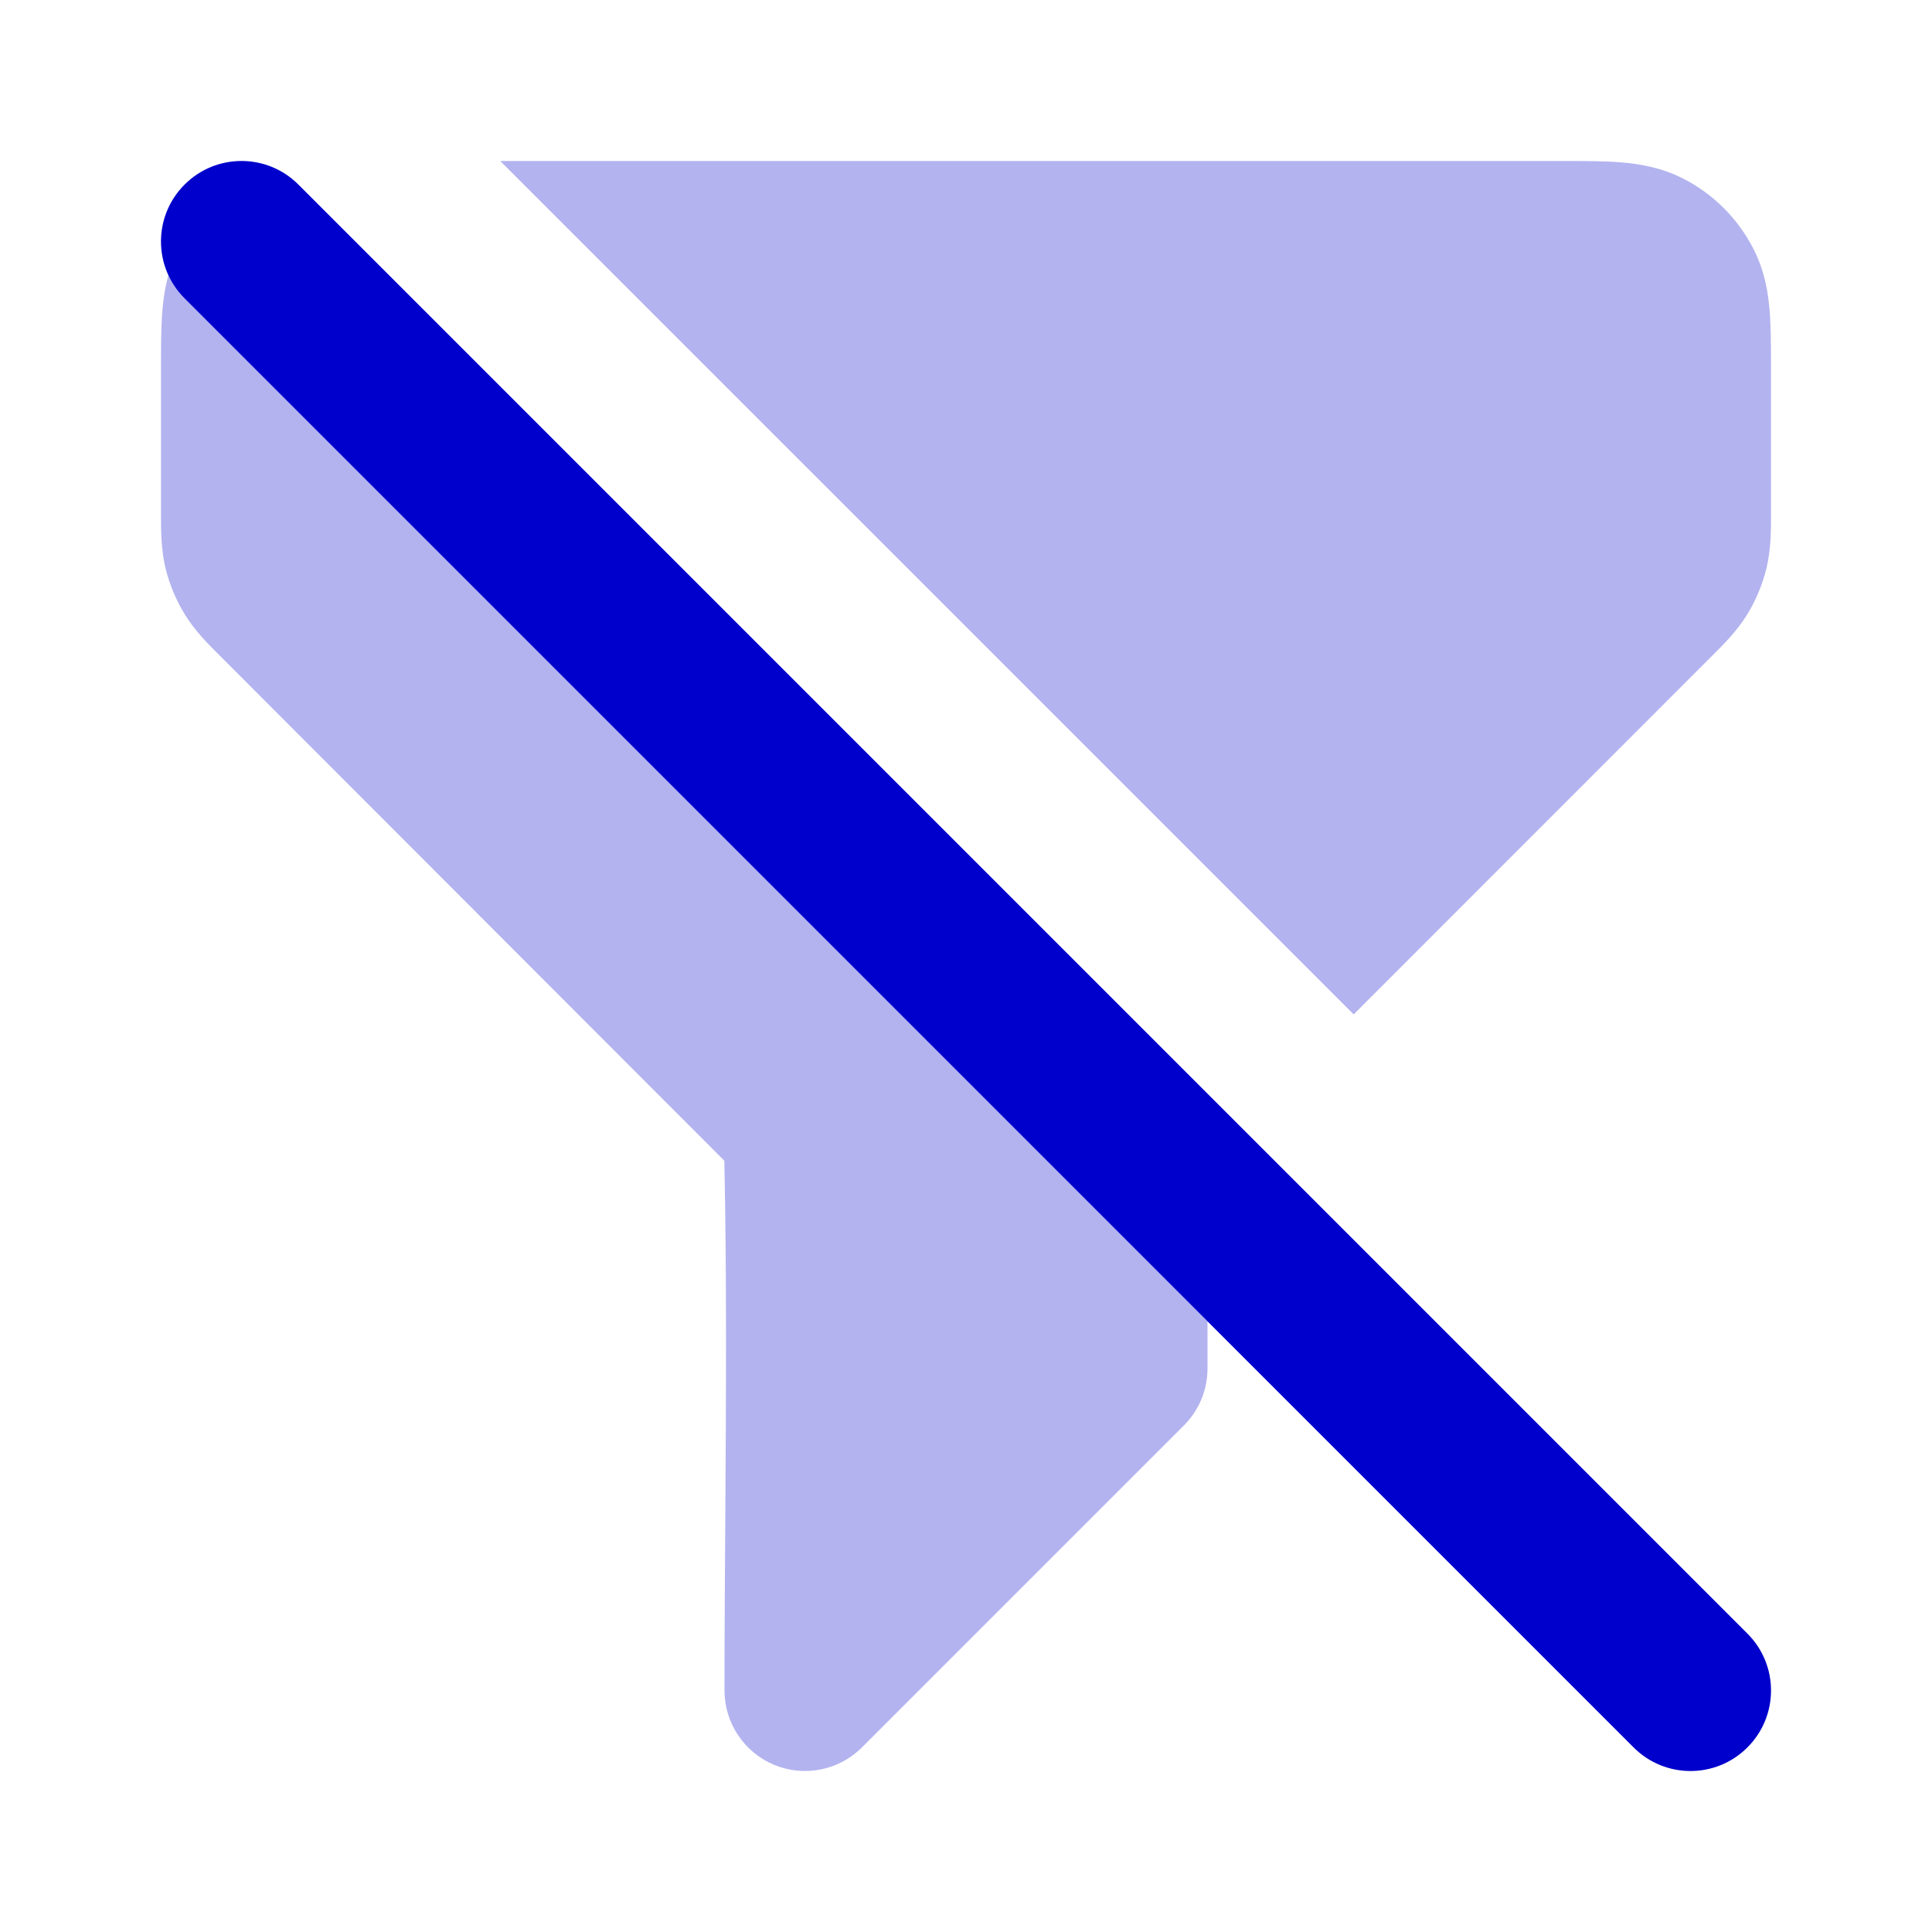 <svg width="24" height="24" viewBox="0 0 24 24" fill="none" xmlns="http://www.w3.org/2000/svg">
<g opacity="0.3">
<path d="M2.092 3.419C2.048 3.576 2.028 3.726 2.017 3.862C2 4.07 2 4.316 2 4.568L2 6.388C2 6.578 1.999 6.817 2.055 7.053C2.104 7.257 2.185 7.452 2.295 7.631C2.421 7.837 2.591 8.006 2.726 8.14L8.998 14.419C9.029 15.893 9.019 17.37 9.01 18.846C9.005 19.564 9 20.282 9 21C9 21.404 9.244 21.769 9.618 21.924C9.991 22.079 10.421 21.993 10.707 21.707L14.707 17.707C14.895 17.52 15 17.265 15 17L15 16.415L2.293 3.707C2.207 3.621 2.14 3.523 2.092 3.419Z" fill="#0000CC"/>
<path d="M16.816 12.601L21.275 8.14C21.41 8.006 21.579 7.837 21.706 7.631C21.815 7.452 21.896 7.257 21.945 7.053C22.001 6.817 22.001 6.578 22 6.388L22 4.568C22 4.316 22 4.07 21.983 3.862C21.965 3.633 21.921 3.363 21.782 3.092C21.59 2.716 21.285 2.41 20.908 2.218C20.637 2.08 20.367 2.036 20.138 2.017C19.93 2 19.684 2 19.432 2H6.214L16.816 12.601Z" fill="#0000CC"/>
</g>
<path fill-rule="evenodd" clip-rule="evenodd" d="M2.293 2.293C2.683 1.902 3.317 1.902 3.707 2.293L21.707 20.293C22.098 20.683 22.098 21.317 21.707 21.707C21.317 22.098 20.683 22.098 20.293 21.707L2.293 3.707C1.902 3.317 1.902 2.683 2.293 2.293Z" fill="#0000CC"/>
</svg>
